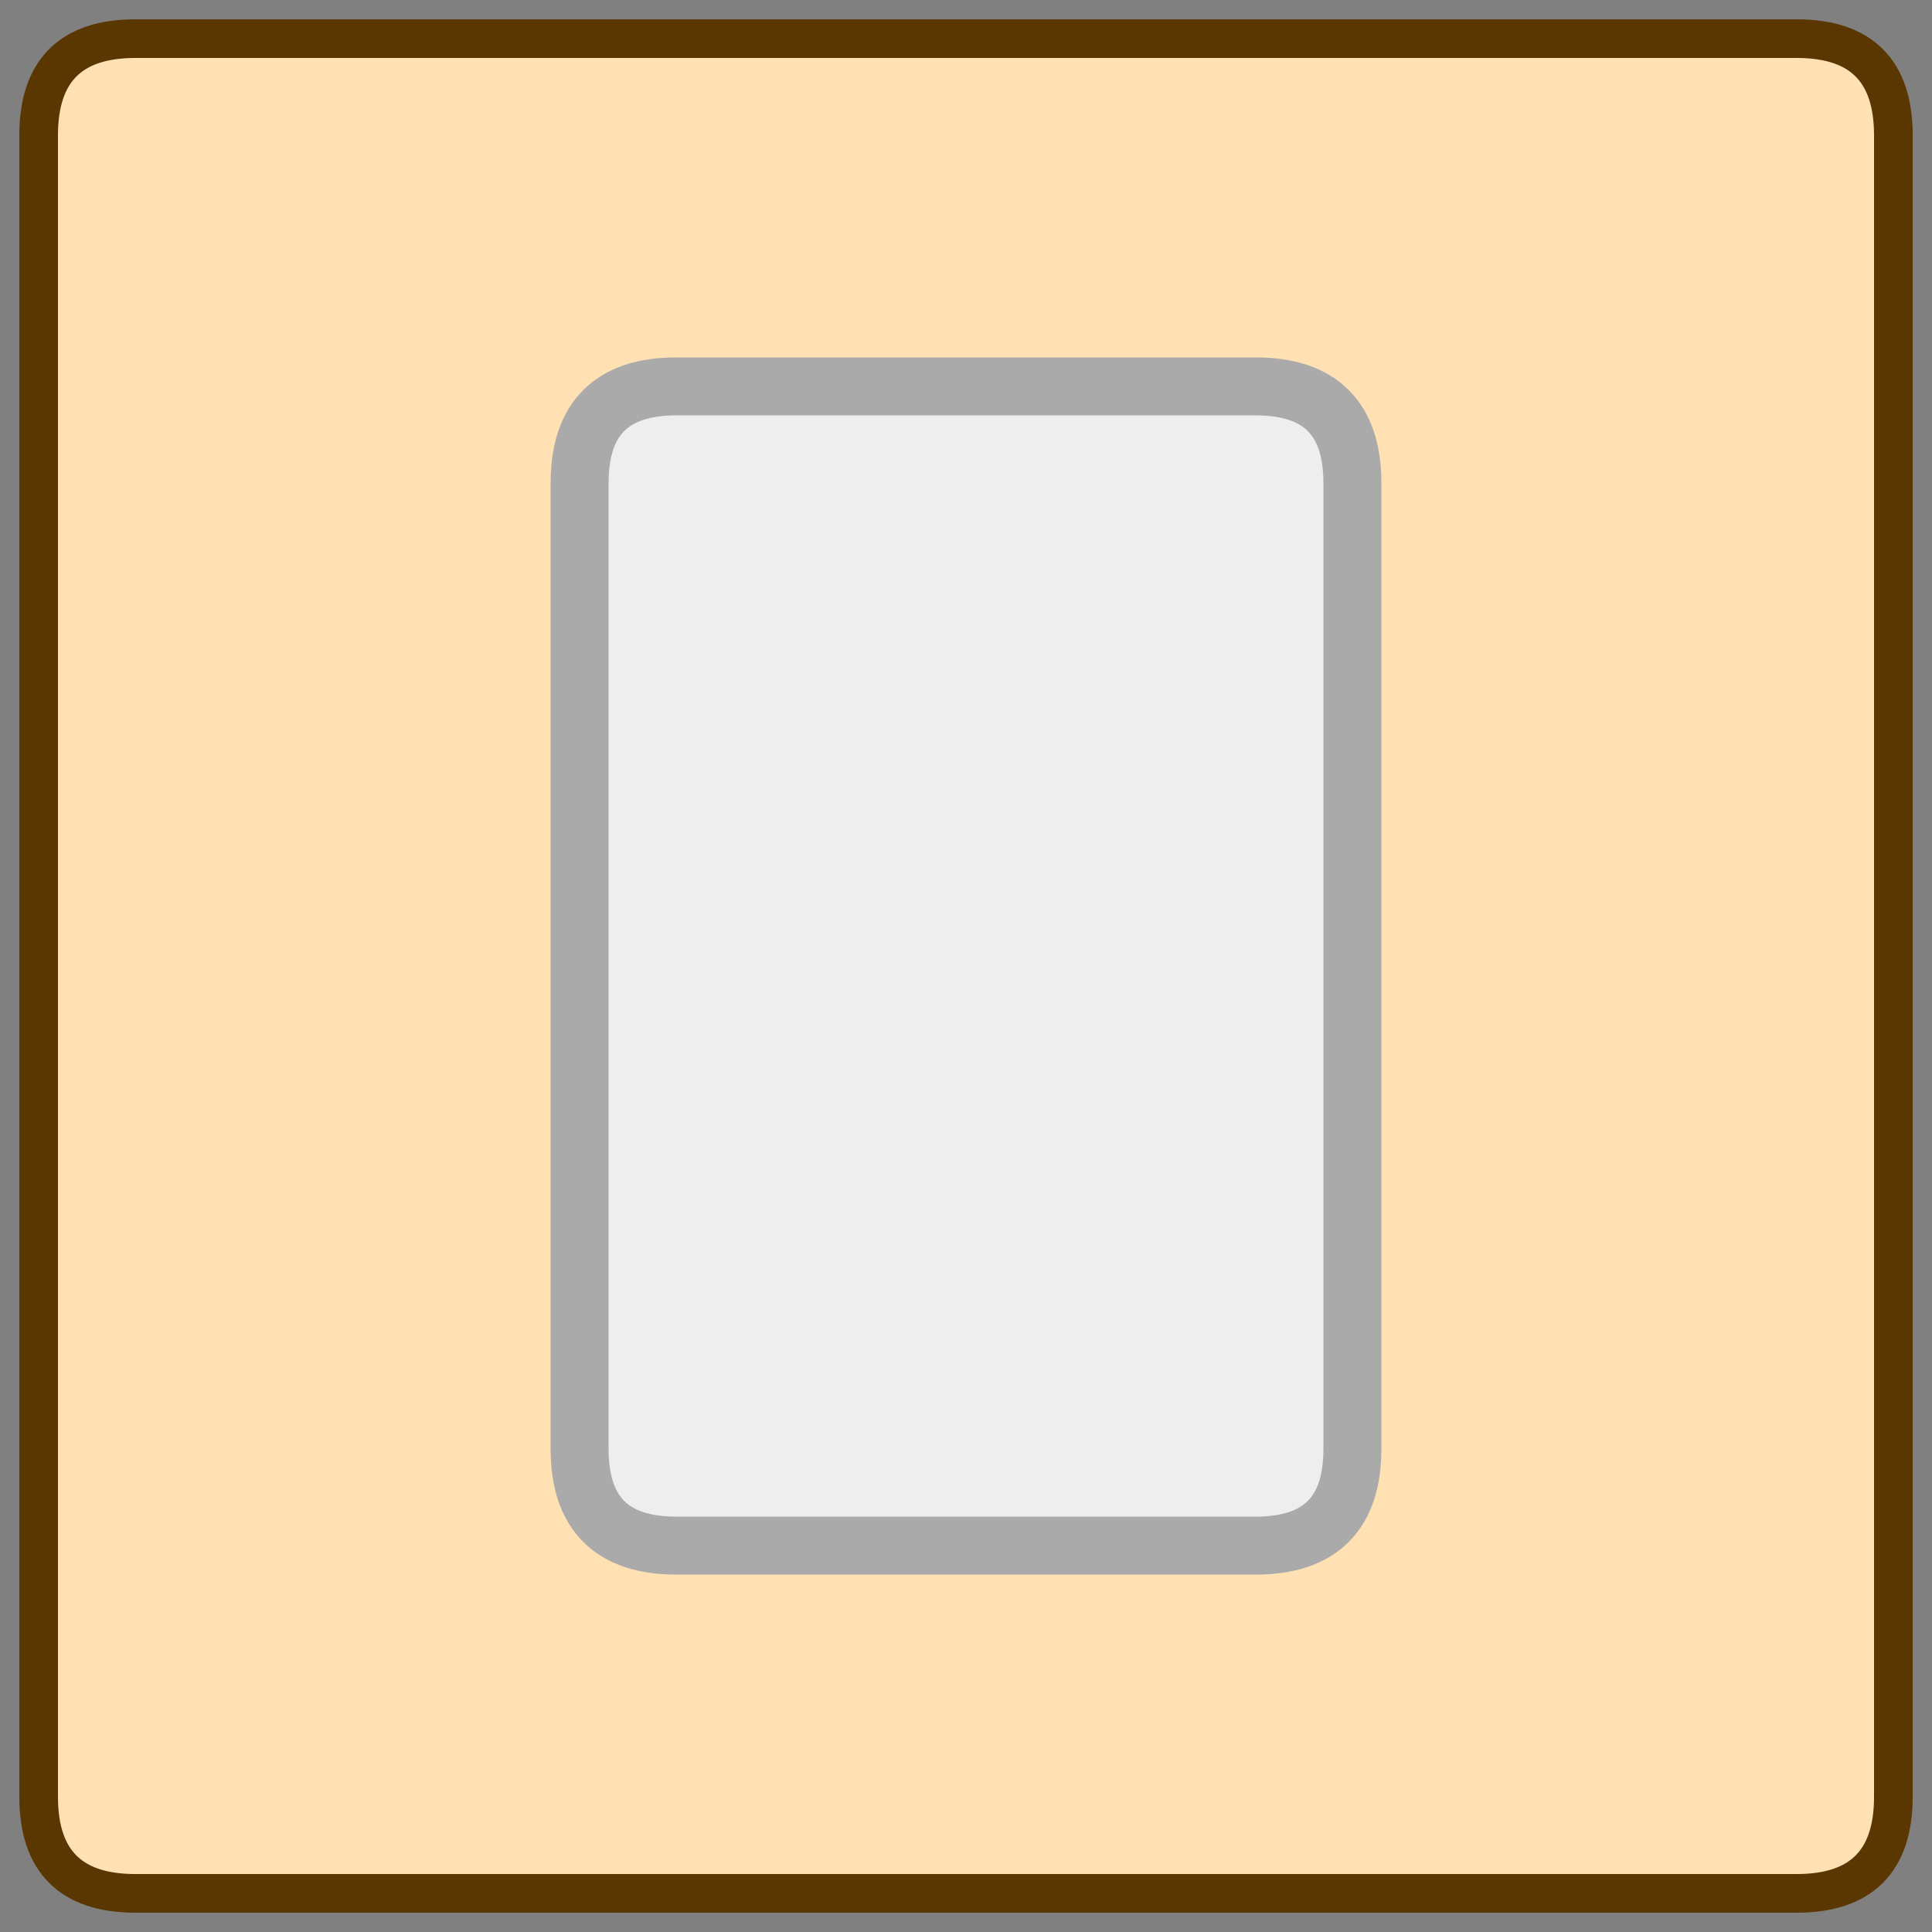 <?xml version="1.0"?>
<!DOCTYPE svg PUBLIC '-//W3C//DTD SVG 1.0//EN'
          'http://www.w3.org/TR/2001/REC-SVG-20010904/DTD/svg10.dtd'>
<svg xmlns:xlink="http://www.w3.org/1999/xlink" style="fill-opacity:1; color-rendering:auto; color-interpolation:auto; text-rendering:auto; stroke:black; stroke-linecap:square; stroke-miterlimit:10; shape-rendering:auto; stroke-opacity:1; fill:black; stroke-dasharray:none; font-weight:normal; stroke-width:1; font-family:'Dialog'; font-style:normal; stroke-linejoin:miter; font-size:12px; stroke-dashoffset:0; image-rendering:auto;" width="100" height="100" xmlns="http://www.w3.org/2000/svg"
><rect width="100%" height="100%" fill="#808080" stroke="none"/><!--Generated by the Batik Graphics2D SVG Generator--><defs id="genericDefs"
  /><g
  ><g style="fill:rgb(255,225,180); stroke-width:2; stroke-linecap:round; stroke:rgb(255,225,180);"
    ><path style="stroke:none;" d="M93 2 C96.333 2 98 3.667 98 7 L98 93 C98 96.333 96.333 98 93 98 L7 98 C3.667 98 2 96.333 2 93 L2 7 C2 3.667 3.667 2 7 2 Z"
    /></g
    ><g style="fill:rgb(90,54,0); stroke-width:2; stroke-linecap:round; stroke:rgb(90,54,0);"
    ><path style="fill:none;" d="M93 2 C96.333 2 98 3.667 98 7 L98 93 C98 96.333 96.333 98 93 98 L7 98 C3.667 98 2 96.333 2 93 L2 7 C2 3.667 3.667 2 7 2 Z"
      /><path d="M65 20 C68.333 20 70 21.667 70 25 L70 75 C70 78.333 68.333 80 65 80 L35 80 C31.667 80 30 78.333 30 75 L30 25 C30 21.667 31.667 20 35 20 Z" style="fill:rgb(238,238,238); stroke-width:3; stroke:none;"
      /><path d="M65 20 C68.333 20 70 21.667 70 25 L70 75 C70 78.333 68.333 80 65 80 L35 80 C31.667 80 30 78.333 30 75 L30 25 C30 21.667 31.667 20 35 20 Z" style="fill:none; stroke-width:3; stroke:rgb(170,170,170);"
    /></g
  ></g
></svg
>
